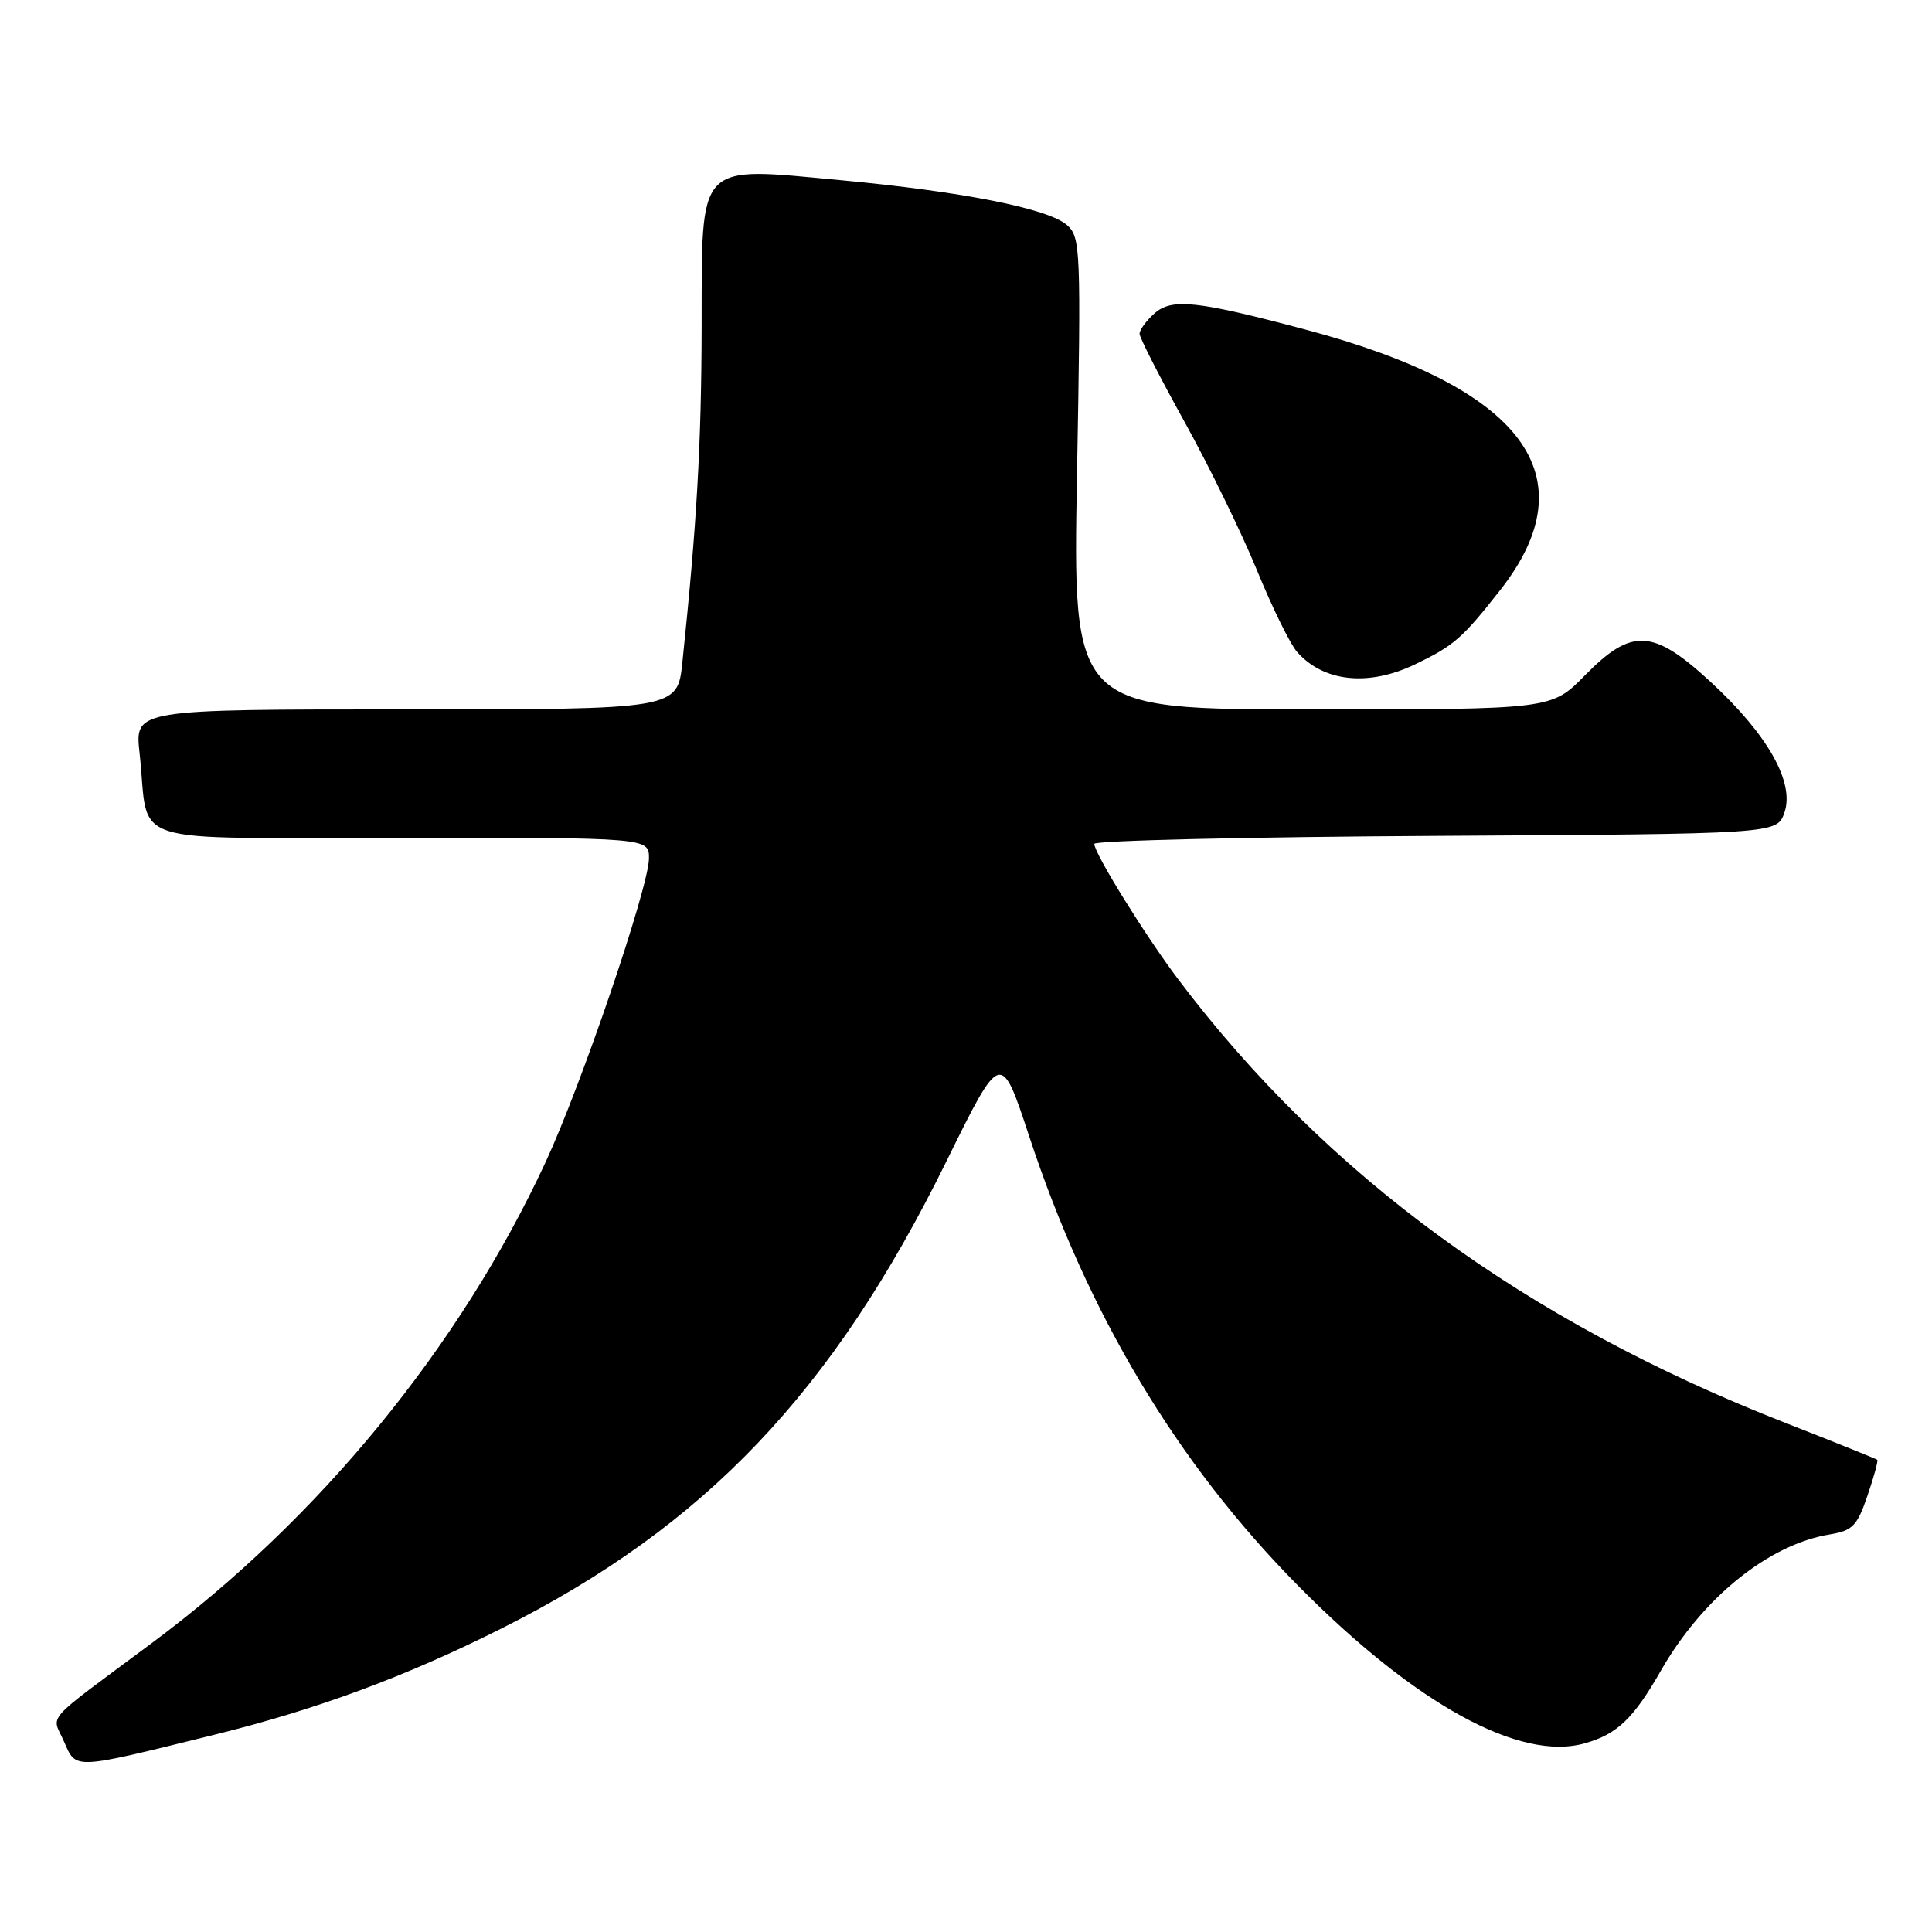<?xml version="1.0" encoding="UTF-8" standalone="no"?>
<!DOCTYPE svg PUBLIC "-//W3C//DTD SVG 1.1//EN" "http://www.w3.org/Graphics/SVG/1.1/DTD/svg11.dtd" >
<svg xmlns="http://www.w3.org/2000/svg" xmlns:xlink="http://www.w3.org/1999/xlink" version="1.1" viewBox="0 0 256 256">
 <g >
 <path fill="currentColor"
d=" M 28.37 229.87 C 42.06 226.49 53.73 222.17 66.51 215.75 C 93.46 202.21 110.36 184.46 125.42 153.85 C 132.63 139.21 132.63 139.21 136.36 150.53 C 144.12 174.10 155.94 193.86 172.00 210.11 C 187.53 225.82 201.43 233.46 210.02 230.99 C 214.31 229.77 216.44 227.72 220.07 221.38 C 225.61 211.70 234.39 204.62 242.50 203.31 C 245.47 202.82 246.09 202.18 247.44 198.21 C 248.30 195.71 248.88 193.56 248.75 193.43 C 248.61 193.31 243.10 191.09 236.50 188.51 C 202.17 175.08 175.70 155.73 156.10 129.74 C 151.75 123.97 145.00 113.08 145.00 111.82 C 145.00 111.38 165.35 110.90 190.23 110.76 C 235.45 110.50 235.45 110.50 236.44 107.69 C 237.83 103.73 234.29 97.41 226.78 90.46 C 219.05 83.30 216.24 83.14 210.00 89.50 C 205.58 94.00 205.58 94.00 173.86 94.00 C 142.14 94.00 142.14 94.00 142.71 62.75 C 143.25 32.99 143.18 31.42 141.39 29.83 C 138.89 27.63 127.55 25.38 111.34 23.87 C 92.19 22.09 93.01 21.22 92.97 43.27 C 92.94 58.86 92.33 69.50 90.42 87.75 C 89.77 94.00 89.77 94.00 53.81 94.00 C 17.86 94.00 17.86 94.00 18.49 99.75 C 19.88 112.36 15.70 111.00 53.08 111.00 C 86.00 111.00 86.00 111.00 85.99 113.75 C 85.97 117.55 77.08 143.67 72.29 154.00 C 60.92 178.48 42.35 201.17 20.15 217.69 C 5.49 228.60 6.87 227.06 8.47 230.74 C 10.13 234.51 9.48 234.54 28.37 229.87 Z  M 187.50 88.03 C 192.64 85.56 193.75 84.60 198.77 78.21 C 210.65 63.09 201.89 51.36 172.98 43.67 C 158.55 39.83 155.23 39.48 152.94 41.56 C 151.87 42.52 151.00 43.72 151.00 44.23 C 151.00 44.74 153.67 49.96 156.92 55.83 C 160.18 61.70 164.50 70.55 166.53 75.50 C 168.55 80.45 170.95 85.34 171.86 86.37 C 175.37 90.37 181.33 91.00 187.50 88.03 Z "/>
</g>
</svg>